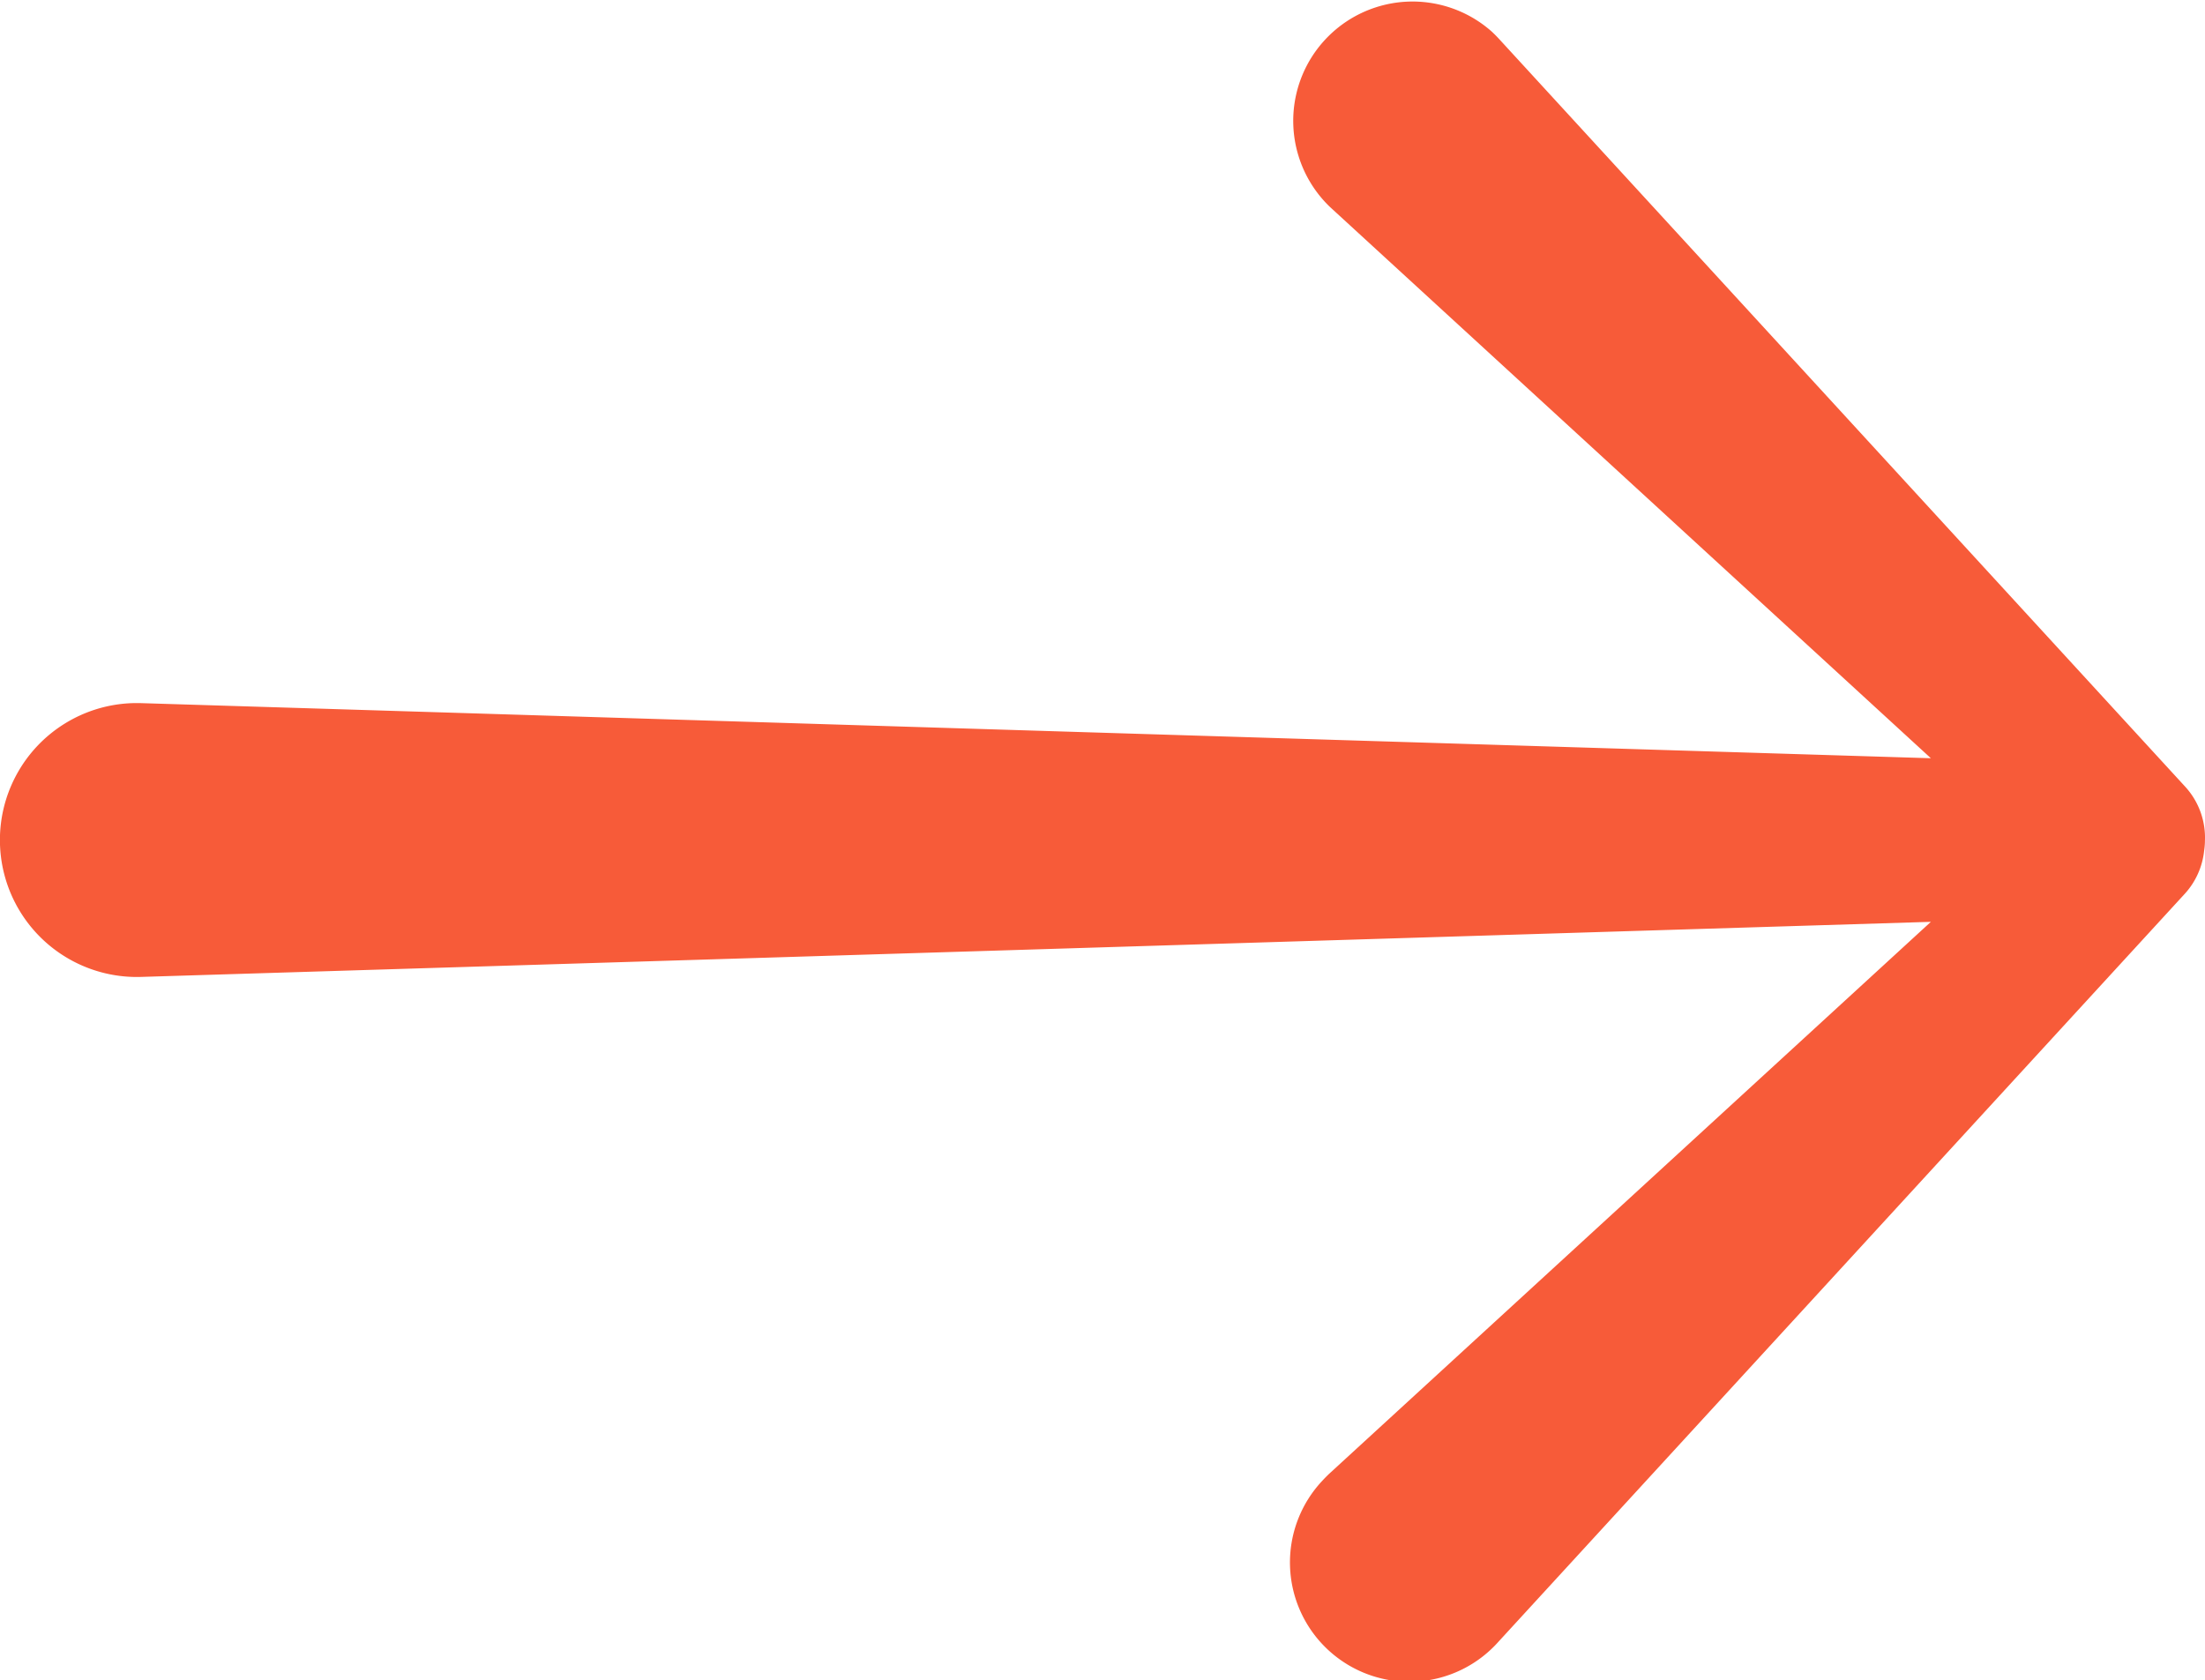 <svg xmlns="http://www.w3.org/2000/svg" viewBox="0 0 1417.28 1080"><defs><style>.cls-1{fill:#f75b39;}</style></defs><g id="Camada_2" data-name="Camada 2"><g id="Camada_1-2" data-name="Camada 1"><path class="cls-1" d="M1417.22,540.93a48.49,48.49,0,0,0-12.72-35.28L963.36,24.85c-1.45-1.57-3.07-3.2-4.67-4.67a76.7,76.7,0,0,0-103.7,113l386.09,354.24L90.7,452c-1.7,0-3.68-.05-5.41,0A88,88,0,0,0,90.7,628l1150.38-35.41L855,946.79c-1.56,1.44-3.19,3.06-4.66,4.66a76.7,76.7,0,1,0,113,103.7l441.14-480.8A48.55,48.55,0,0,0,1416.71,547a47.93,47.93,0,0,0,.51-5.4v0a.28.28,0,0,0,0-.09C1417.24,541.3,1417.22,541.12,1417.22,540.93Z"/></g></g></svg>